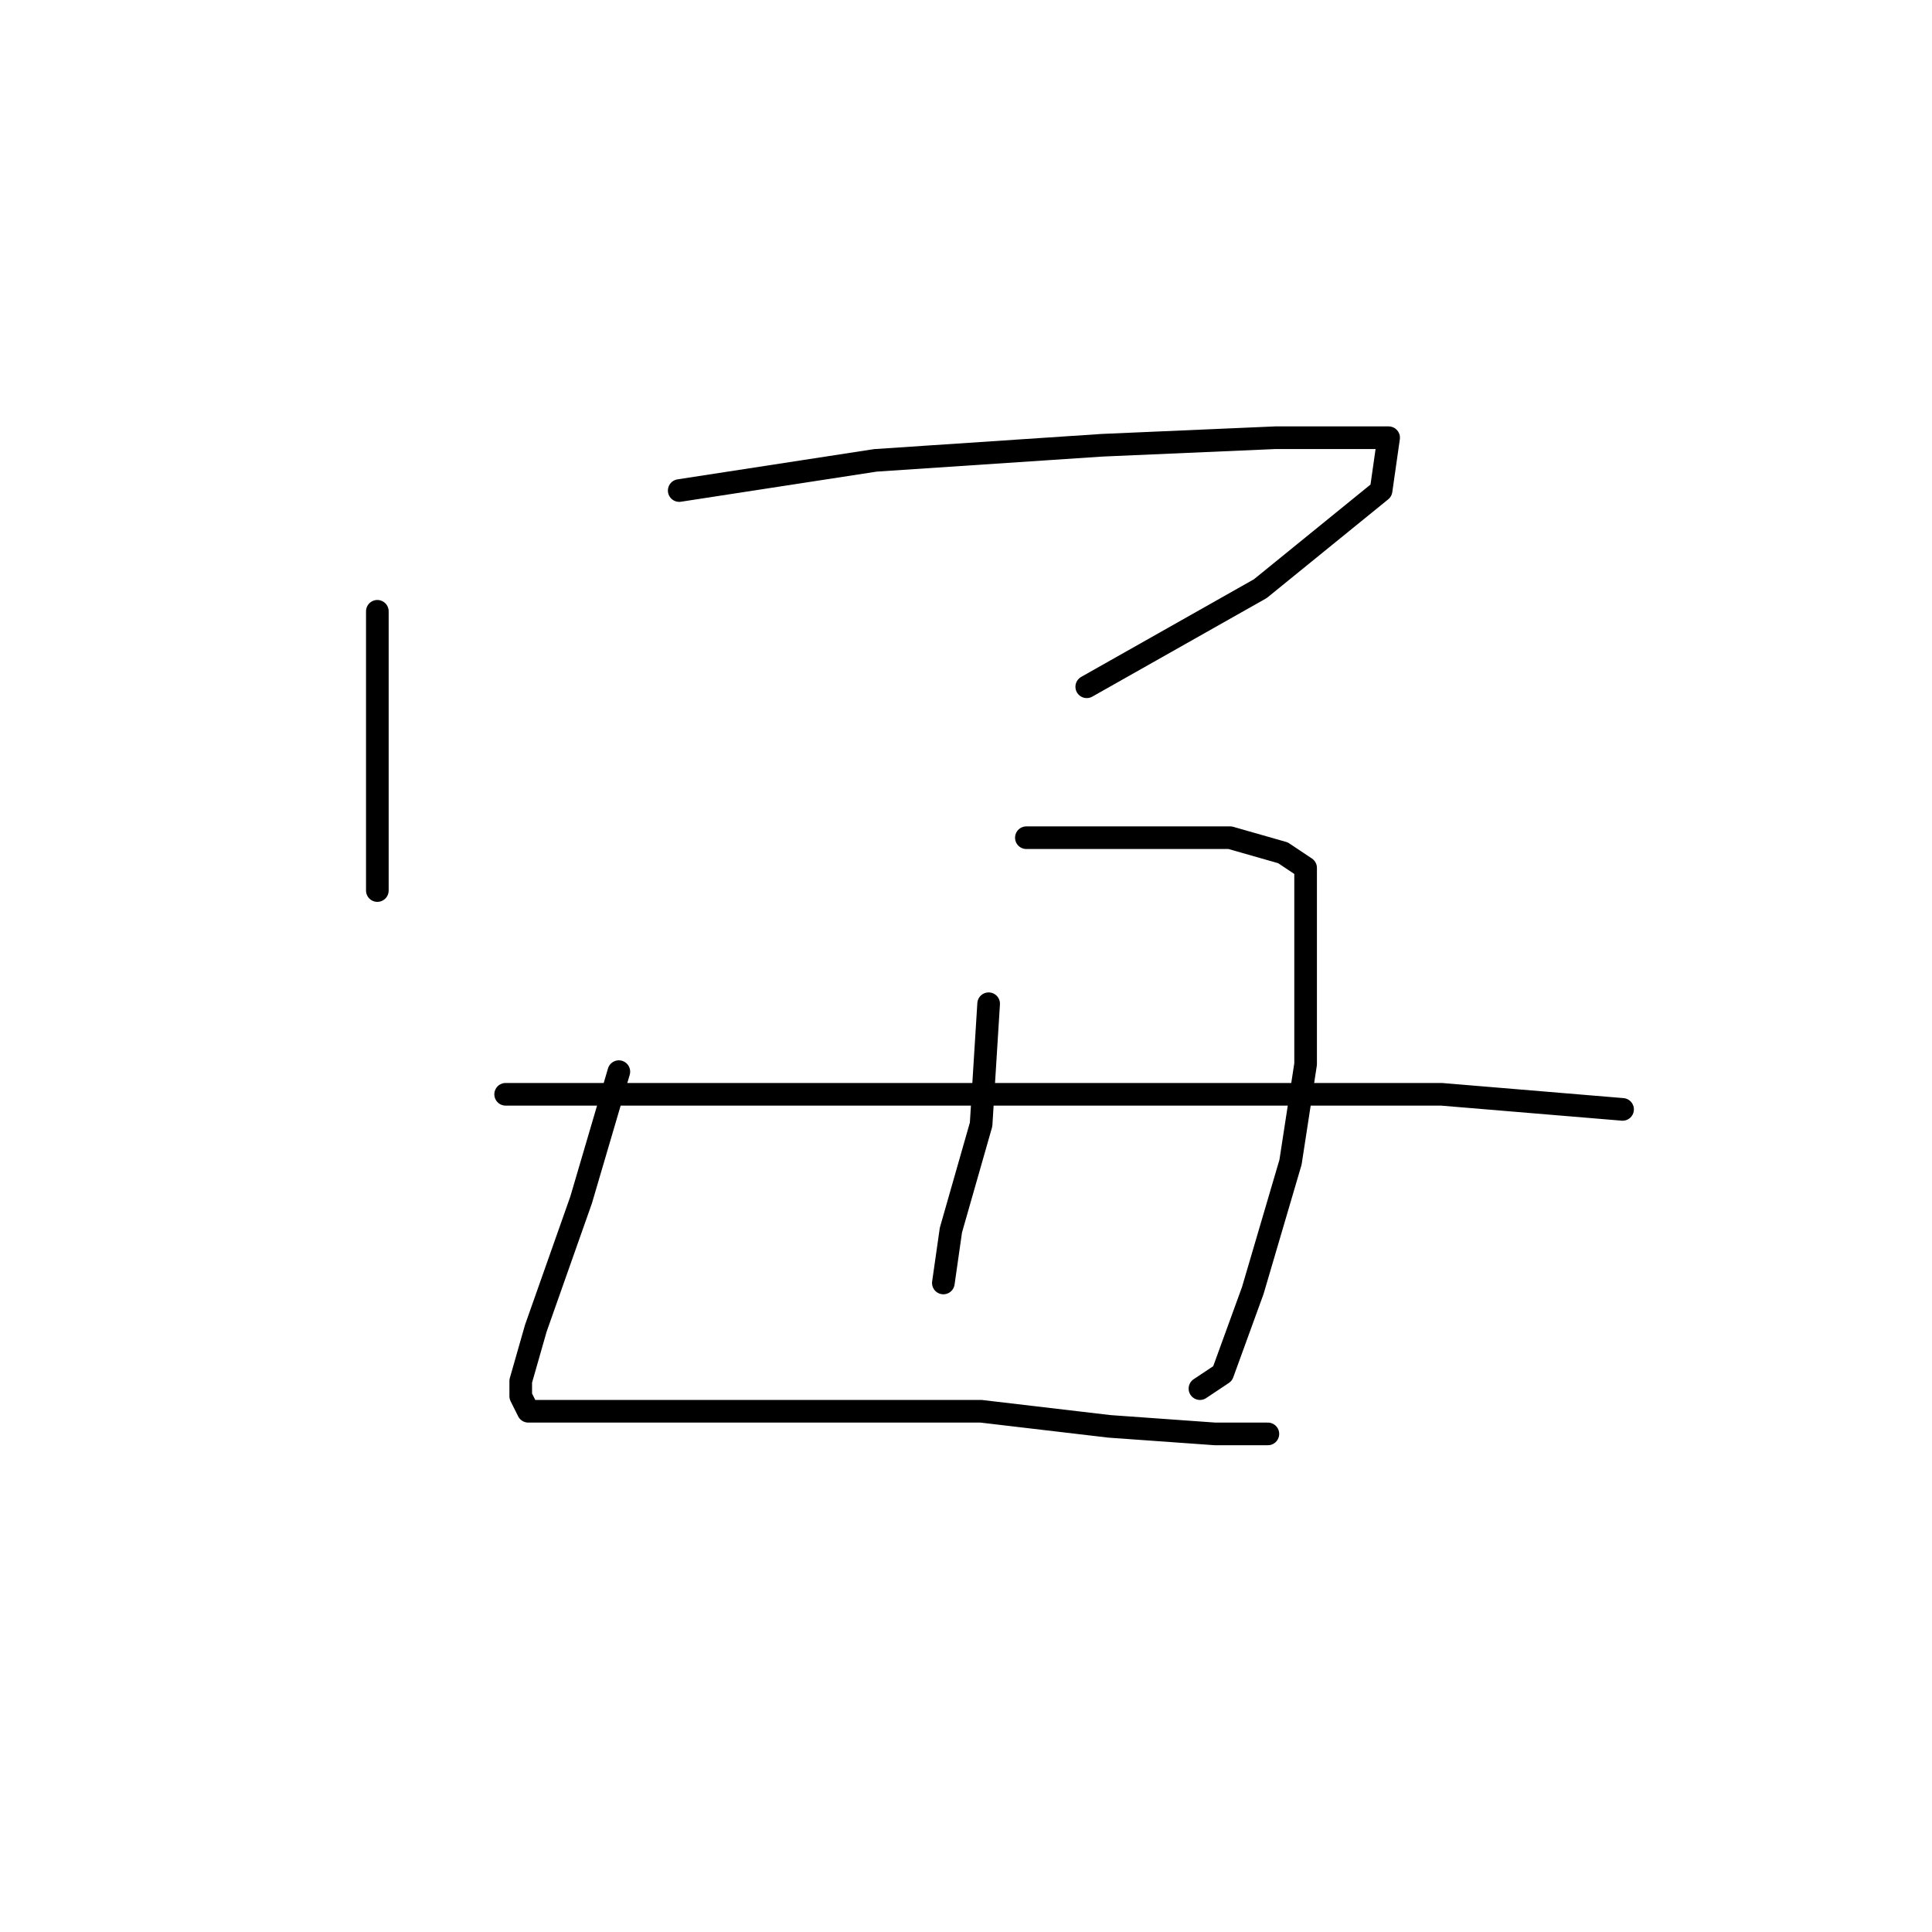<?xml version="1.0" standalone="no"?>
    <svg width="256" height="256" xmlns="http://www.w3.org/2000/svg" version="1.1">
    <polyline stroke="black" stroke-width="3" stroke-linecap="round" fill="transparent" stroke-linejoin="round" points="50 81 50 88 50 101 50 111 50 117 50 118 50 118 " />
        <polyline stroke="black" stroke-width="3" stroke-linecap="round" fill="transparent" stroke-linejoin="round" points="90 65 116 61 146 59 169 58 182 58 184 58 183 65 167 78 144 91 144 91 " />
        <polyline stroke="black" stroke-width="3" stroke-linecap="round" fill="transparent" stroke-linejoin="round" points="82 142 77 159 71 176 69 183 69 185 70 187 78 187 93 187 111 187 130 187 147 189 161 190 168 190 168 190 " />
        <polyline stroke="black" stroke-width="3" stroke-linecap="round" fill="transparent" stroke-linejoin="round" points="136 111 150 111 163 111 170 113 173 115 173 118 173 128 173 141 171 154 166 171 162 182 159 184 159 184 " />
        <polyline stroke="black" stroke-width="3" stroke-linecap="round" fill="transparent" stroke-linejoin="round" points="131 133 130 149 126 163 125 170 125 170 " />
        <polyline stroke="black" stroke-width="3" stroke-linecap="round" fill="transparent" stroke-linejoin="round" points="67 145 76 145 98 145 130 145 161 145 191 145 215 147 215 147 " />
        <polyline stroke="black" stroke-width="3" stroke-linecap="round" fill="transparent" stroke-linejoin="round" points="197 257 " />
        <polyline stroke="black" stroke-width="3" stroke-linecap="round" fill="transparent" stroke-linejoin="round" points="191 251 " />
        </svg>